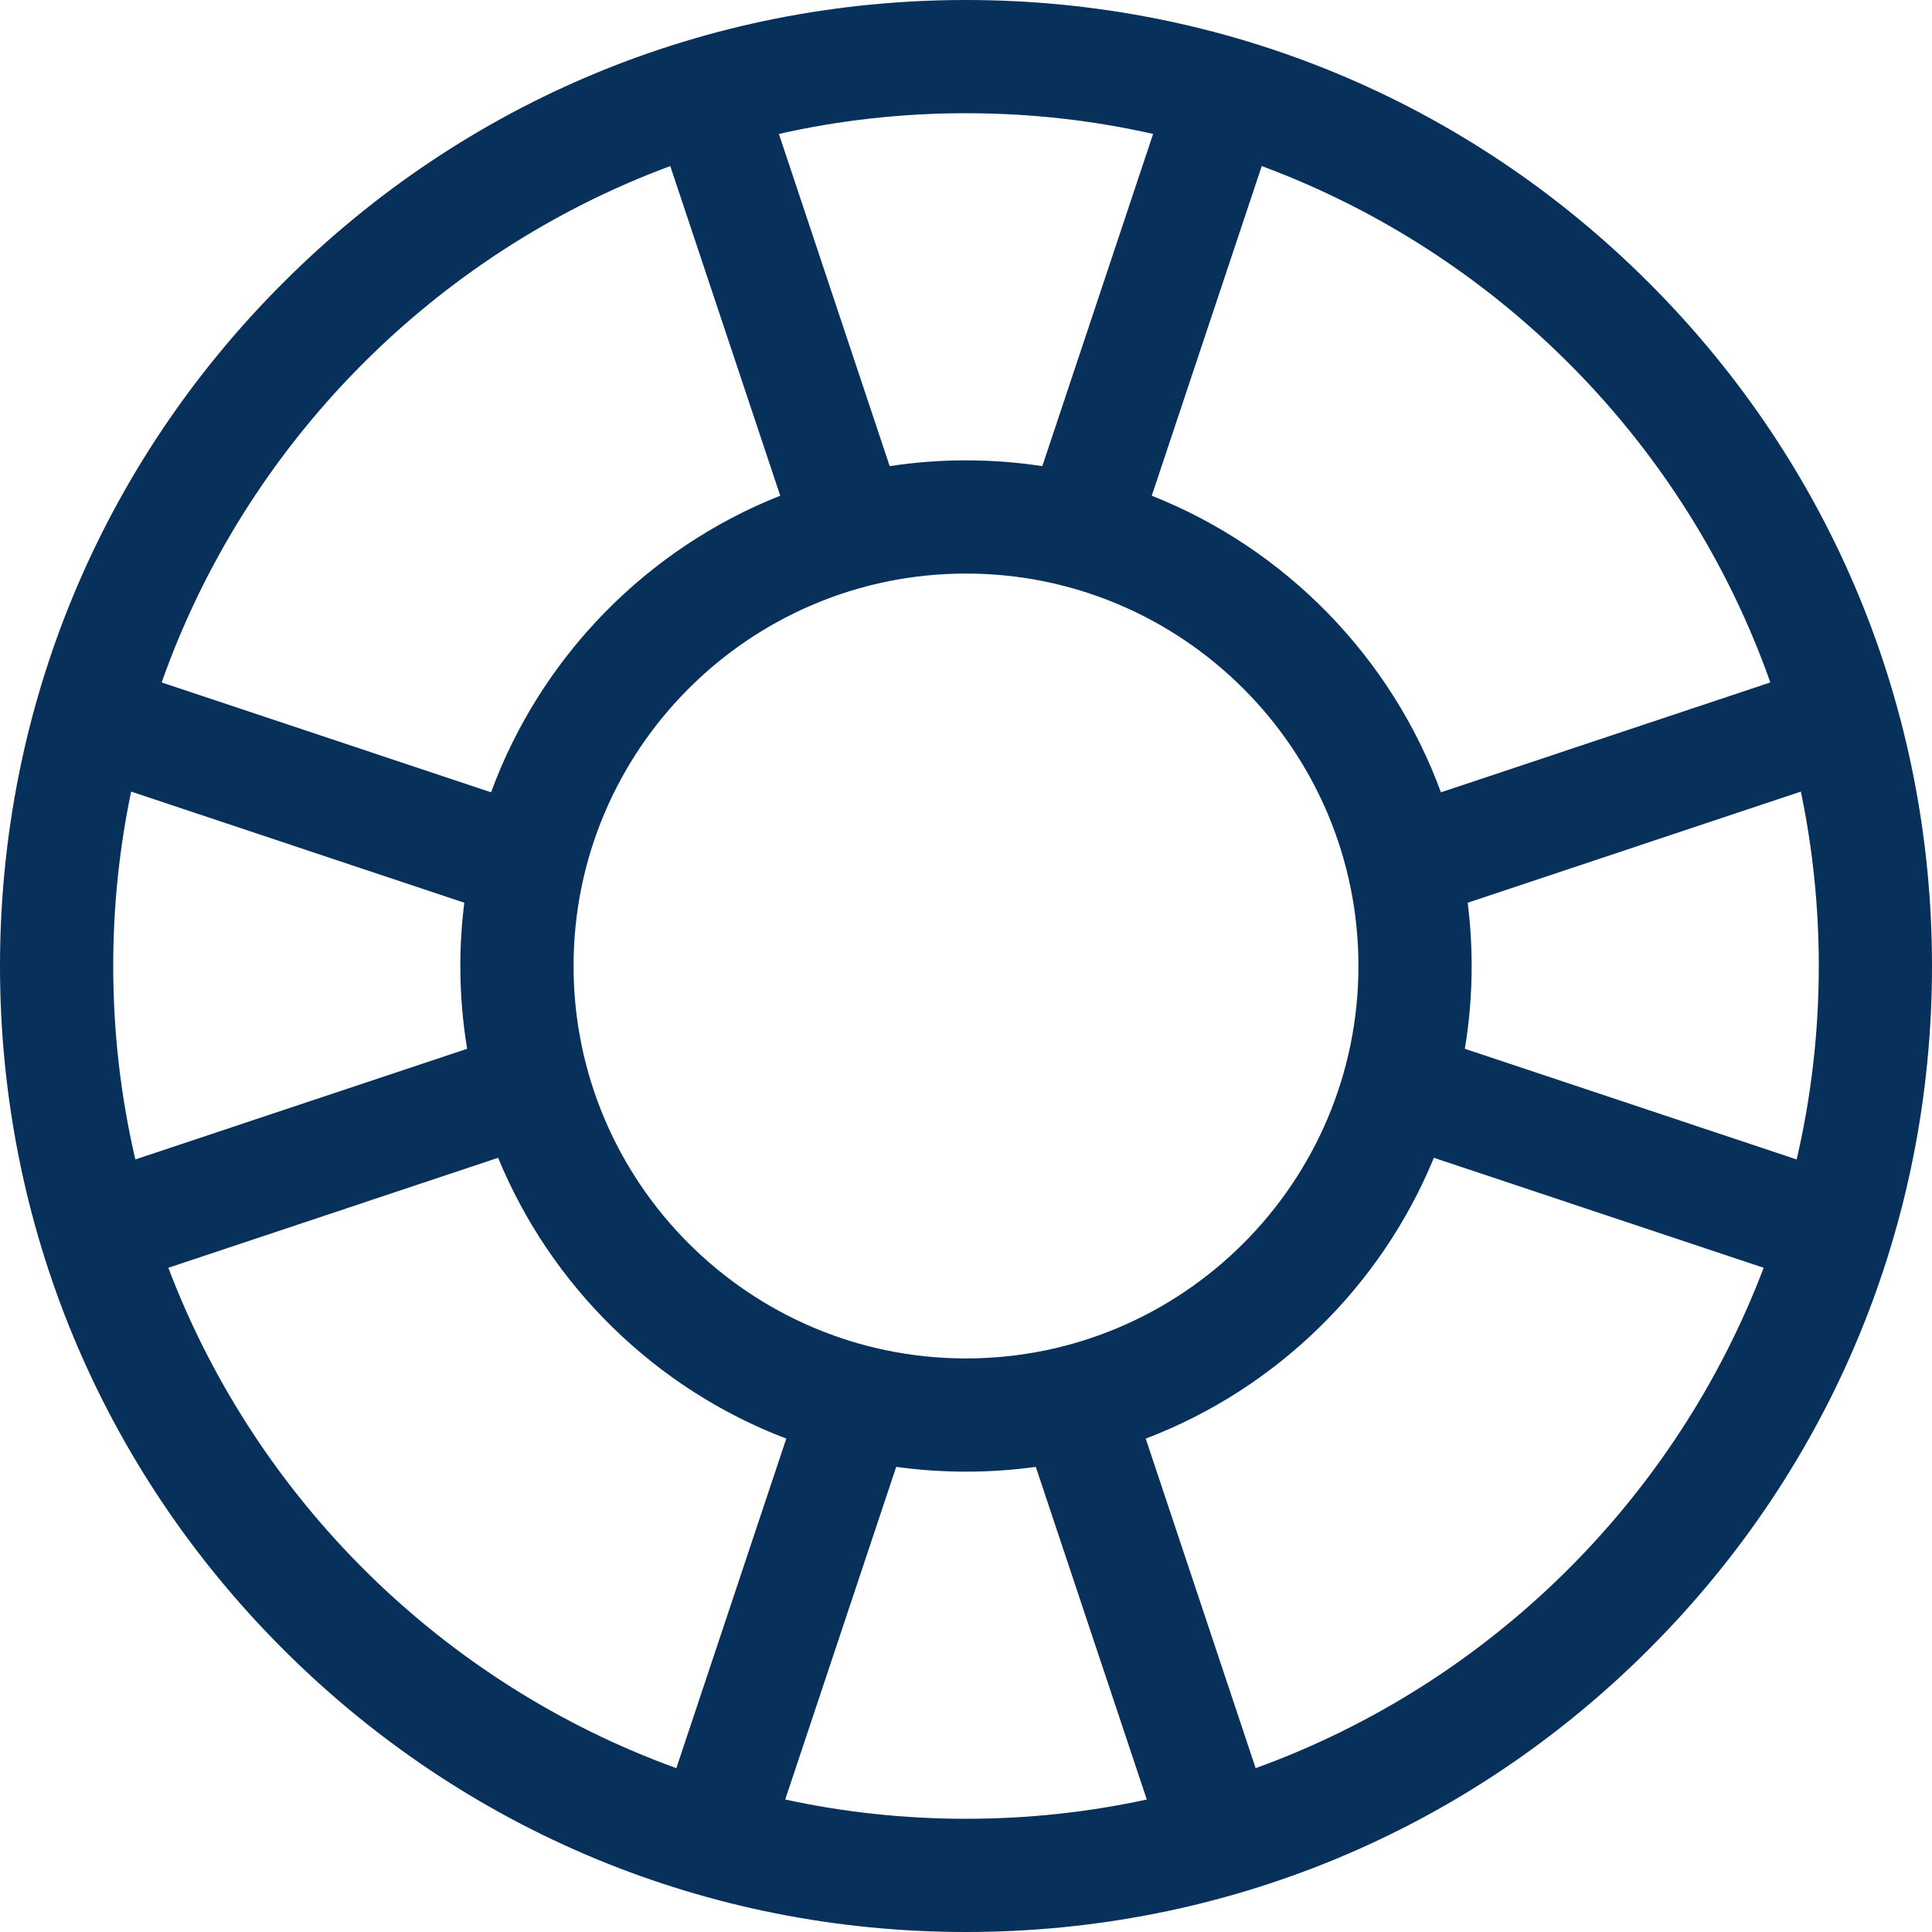 <svg width="40" height="40" viewBox="0 0 40 40" fill="none" xmlns="http://www.w3.org/2000/svg">
<g clip-path="url(#clip0_4192_9750)">
<path d="M34.142 5.858C30.365 2.08 25.342 0 20 0C14.658 0 9.635 2.08 5.858 5.858C2.08 9.635 0 14.658 0 20C0 25.342 2.08 30.365 5.858 34.142C9.635 37.92 14.658 40 20 40C25.342 40 30.365 37.92 34.142 34.142C37.92 30.365 40 25.342 40 20C40 14.658 37.92 9.635 34.142 5.858ZM37.285 16.389C37.528 17.555 37.656 18.762 37.656 20C37.656 21.377 37.498 22.718 37.198 24.005L30.328 21.714C30.421 21.156 30.469 20.584 30.469 20C30.469 19.556 30.441 19.119 30.387 18.69L37.285 16.389ZM36.653 14.129L29.833 16.404C29.833 16.404 29.833 16.404 29.833 16.404C28.805 13.603 26.613 11.36 23.846 10.263L26.123 3.438C31.025 5.256 34.908 9.192 36.653 14.129ZM20 28.125C15.519 28.125 11.875 24.481 11.875 20C11.875 15.519 15.519 11.875 20 11.875C24.481 11.875 28.125 15.519 28.125 20C28.125 24.481 24.481 28.125 20 28.125ZM23.874 2.773L21.58 9.651C21.58 9.651 21.58 9.651 21.58 9.651C21.064 9.572 20.537 9.531 20 9.531C19.463 9.531 18.936 9.572 18.42 9.651C18.42 9.651 18.42 9.651 18.42 9.651L16.126 2.773C17.373 2.491 18.669 2.344 20 2.344C21.331 2.344 22.627 2.491 23.874 2.773ZM13.877 3.438L16.154 10.263C13.386 11.36 11.195 13.603 10.167 16.404V16.404L3.347 14.129C5.092 9.192 8.975 5.256 13.877 3.438ZM2.802 24.005C2.502 22.718 2.344 21.377 2.344 20C2.344 18.762 2.472 17.555 2.715 16.389V16.389L9.613 18.69C9.559 19.119 9.531 19.556 9.531 20C9.531 20.584 9.579 21.156 9.672 21.714L2.802 24.005ZM3.485 26.248L10.313 23.971C11.411 26.638 13.578 28.756 16.279 29.785L14.003 36.608C9.168 34.856 5.309 31.05 3.485 26.248ZM16.257 37.257L18.555 30.37C19.027 30.435 19.509 30.469 20 30.469C20.491 30.469 20.973 30.435 21.445 30.37L23.743 37.257C22.536 37.519 21.284 37.656 20 37.656C18.716 37.656 17.464 37.519 16.257 37.257ZM25.997 36.608L23.721 29.785C26.422 28.756 28.59 26.638 29.687 23.971L36.515 26.248C34.691 31.05 30.832 34.856 25.997 36.608Z" fill="#07305B"/>
</g>
<defs>
<clipPath id="clip0_4192_9750">
<rect width="40" height="40" fill="white"/>
</clipPath>
</defs>
</svg>
